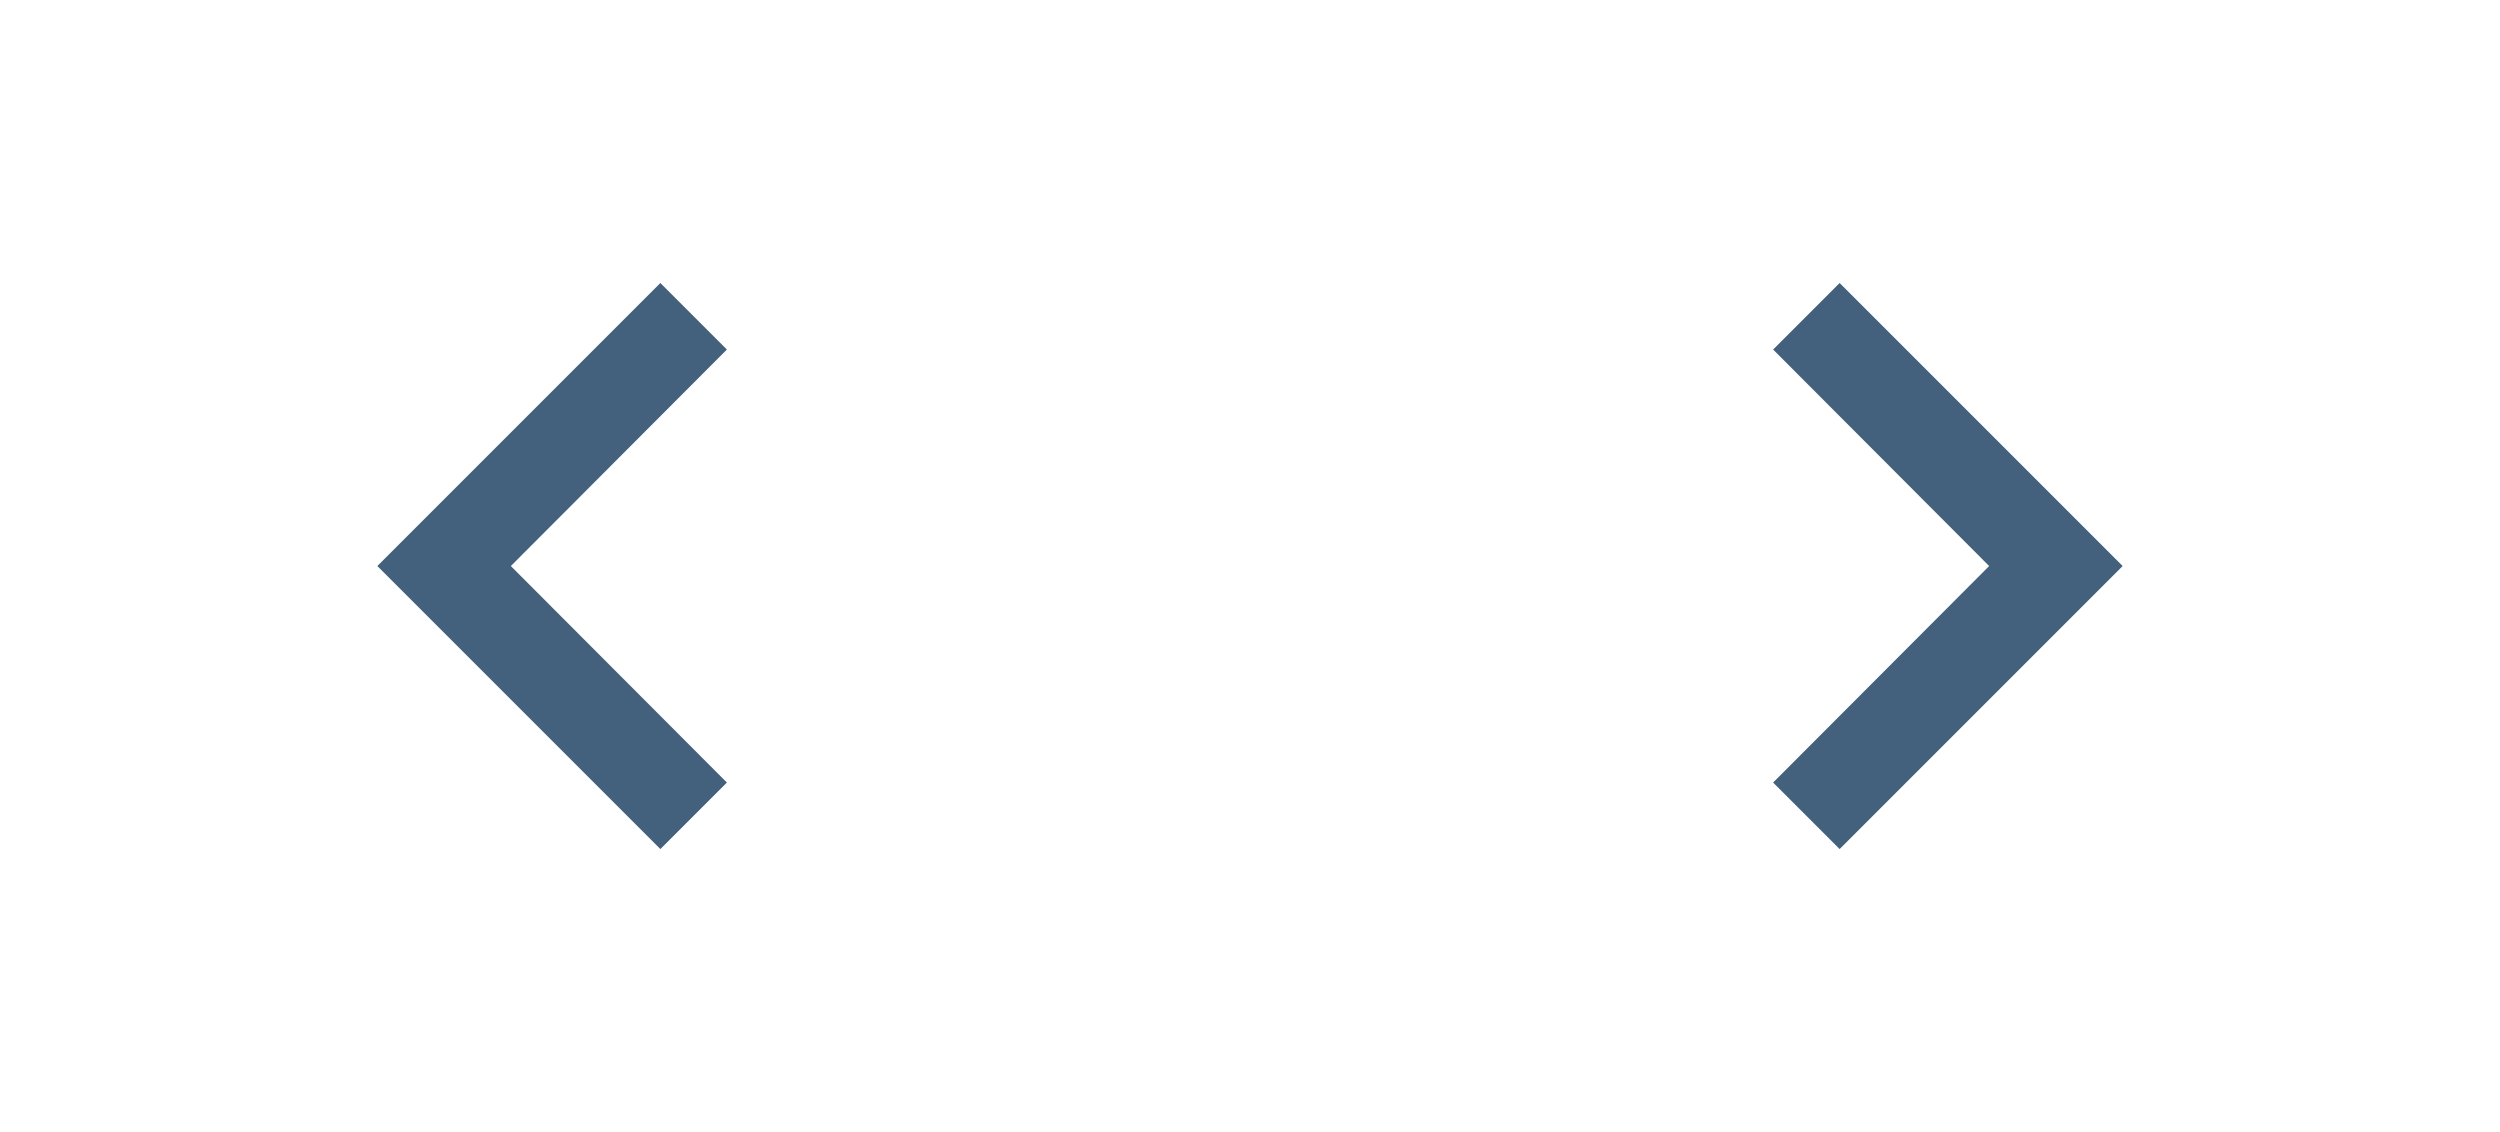 <svg width="53" height="24" viewBox="0 0 53 24" fill="none" xmlns="http://www.w3.org/2000/svg">
<g clip-path="url(#clip0_1_12565)">
<path d="M15.41 16.59L10.83 12L15.41 7.41L14 6L8 12L14 18L15.41 16.59Z" fill="#43607C"/>
</g>
<g clip-path="url(#clip1_1_12565)">
<path d="M37.59 16.59L42.17 12L37.59 7.41L39 6L45 12L39 18L37.59 16.59Z" fill="#43607C"/>
</g>
<defs>
<clipPath id="clip0_1_12565">
<rect width="24" height="24" fill="white" transform="matrix(-1 0 0 1 24 0)"/>
</clipPath>
<clipPath id="clip1_1_12565">
<rect width="24" height="24" fill="white" transform="translate(29)"/>
</clipPath>
</defs>
</svg>
